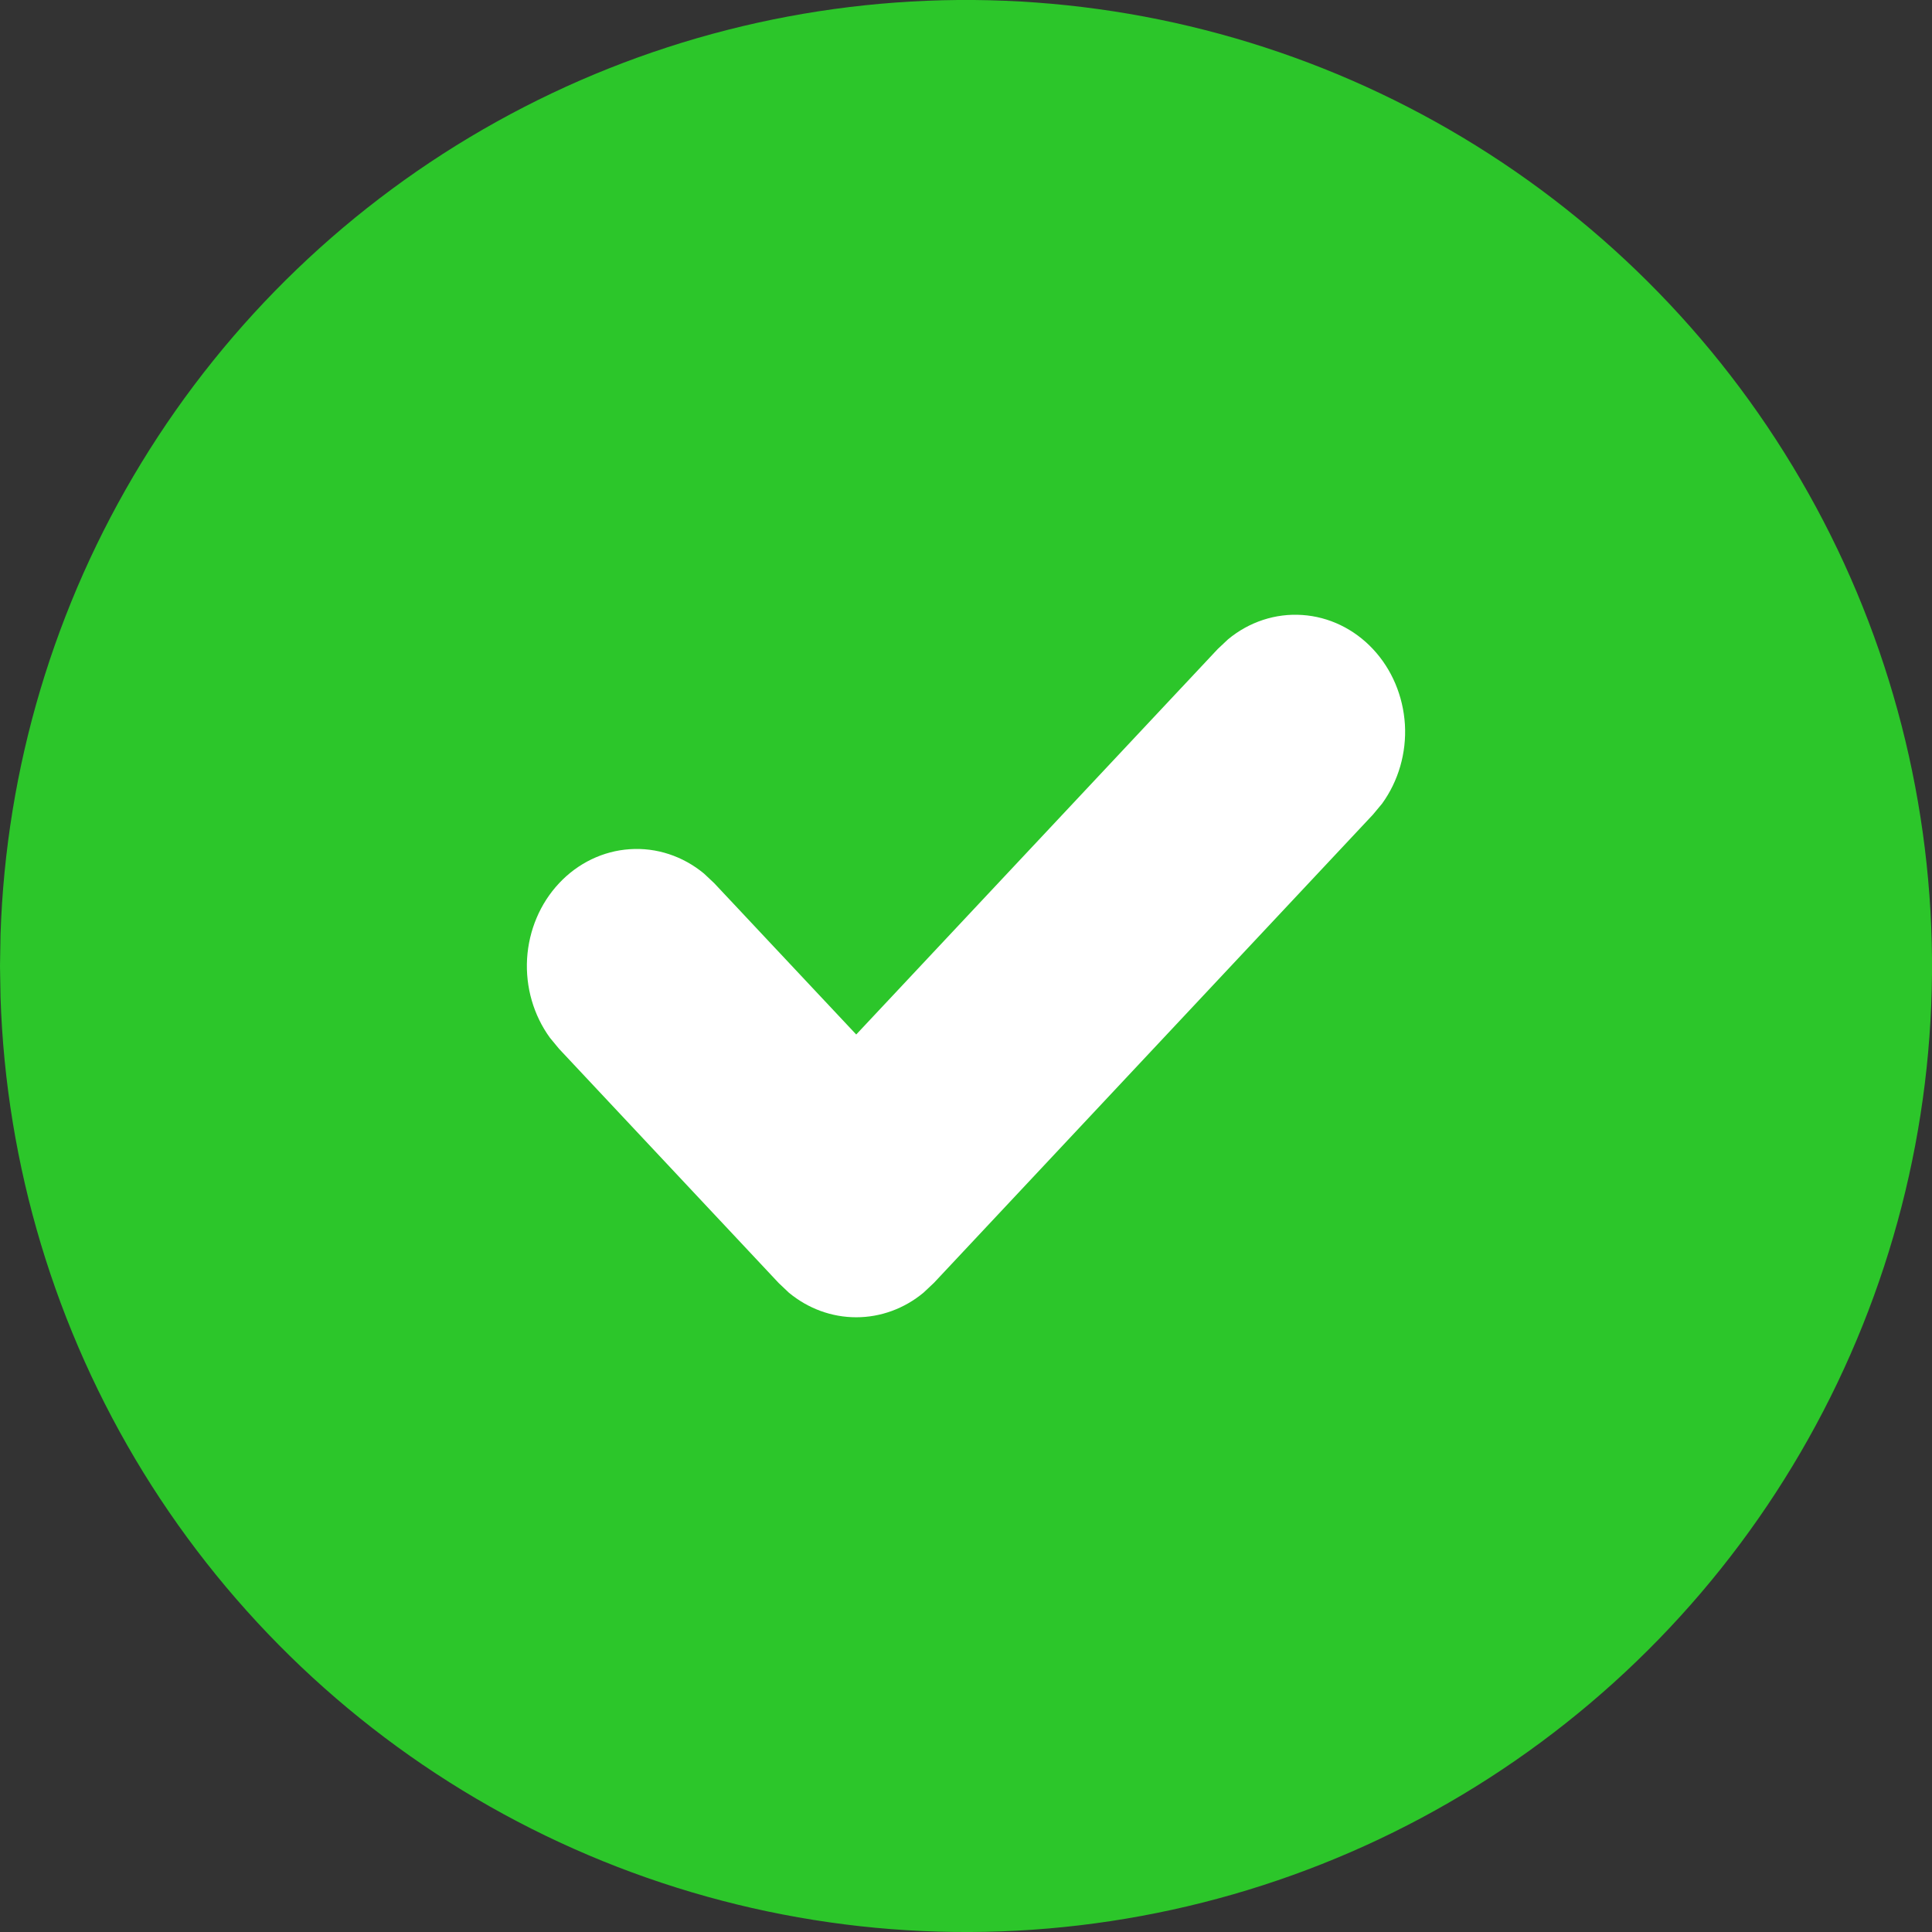 <svg xmlns="http://www.w3.org/2000/svg" width="22" height="22" fill="none" viewBox="0 0 22 22"><rect x="0" y="0" width="22" height="22" fill="#333333" stroke="none"/><g id="icon/includes" clip-path="url(#clip0_3319_12821)"><path id="Vector" fill="#2CC62A" d="M16.5 1.474C18.159 2.432 19.54 3.806 20.504 5.462C21.469 7.117 21.984 8.995 22 10.911C22.015 12.827 21.53 14.713 20.592 16.384C19.655 18.055 18.297 19.451 16.653 20.436C15.01 21.421 13.138 21.959 11.222 21.998C9.307 22.037 7.415 21.574 5.733 20.657C4.051 19.74 2.638 18.399 1.633 16.768C0.629 15.136 0.068 13.271 0.006 11.356L0 11L0.006 10.643C0.067 8.744 0.62 6.892 1.61 5.27C2.6 3.648 3.994 2.309 5.655 1.386C7.316 0.462 9.189 -0.015 11.089 0C12.99 0.016 14.854 0.523 16.5 1.474Z"/><path id="Vector_2" fill="#fff" d="M15.634 7.391C15.419 7.161 15.132 7.023 14.829 7.003C14.525 6.982 14.224 7.081 13.984 7.28L13.866 7.391L9.75 11.78L8.133 10.057L8.016 9.947C7.775 9.748 7.475 9.649 7.171 9.67C6.868 9.69 6.581 9.828 6.366 10.058C6.151 10.287 6.022 10.592 6.002 10.916C5.983 11.241 6.076 11.561 6.262 11.817L6.366 11.943L8.866 14.609L8.983 14.72C9.203 14.902 9.472 15 9.75 15C10.027 15 10.297 14.902 10.516 14.72L10.634 14.609L15.634 9.276L15.738 9.151C15.924 8.894 16.017 8.574 15.998 8.25C15.978 7.926 15.849 7.62 15.634 7.391Z"/></g><defs><clipPath id="clip0_3319_12821"><rect width="22" height="22" fill="#fff"/></clipPath></defs></svg>